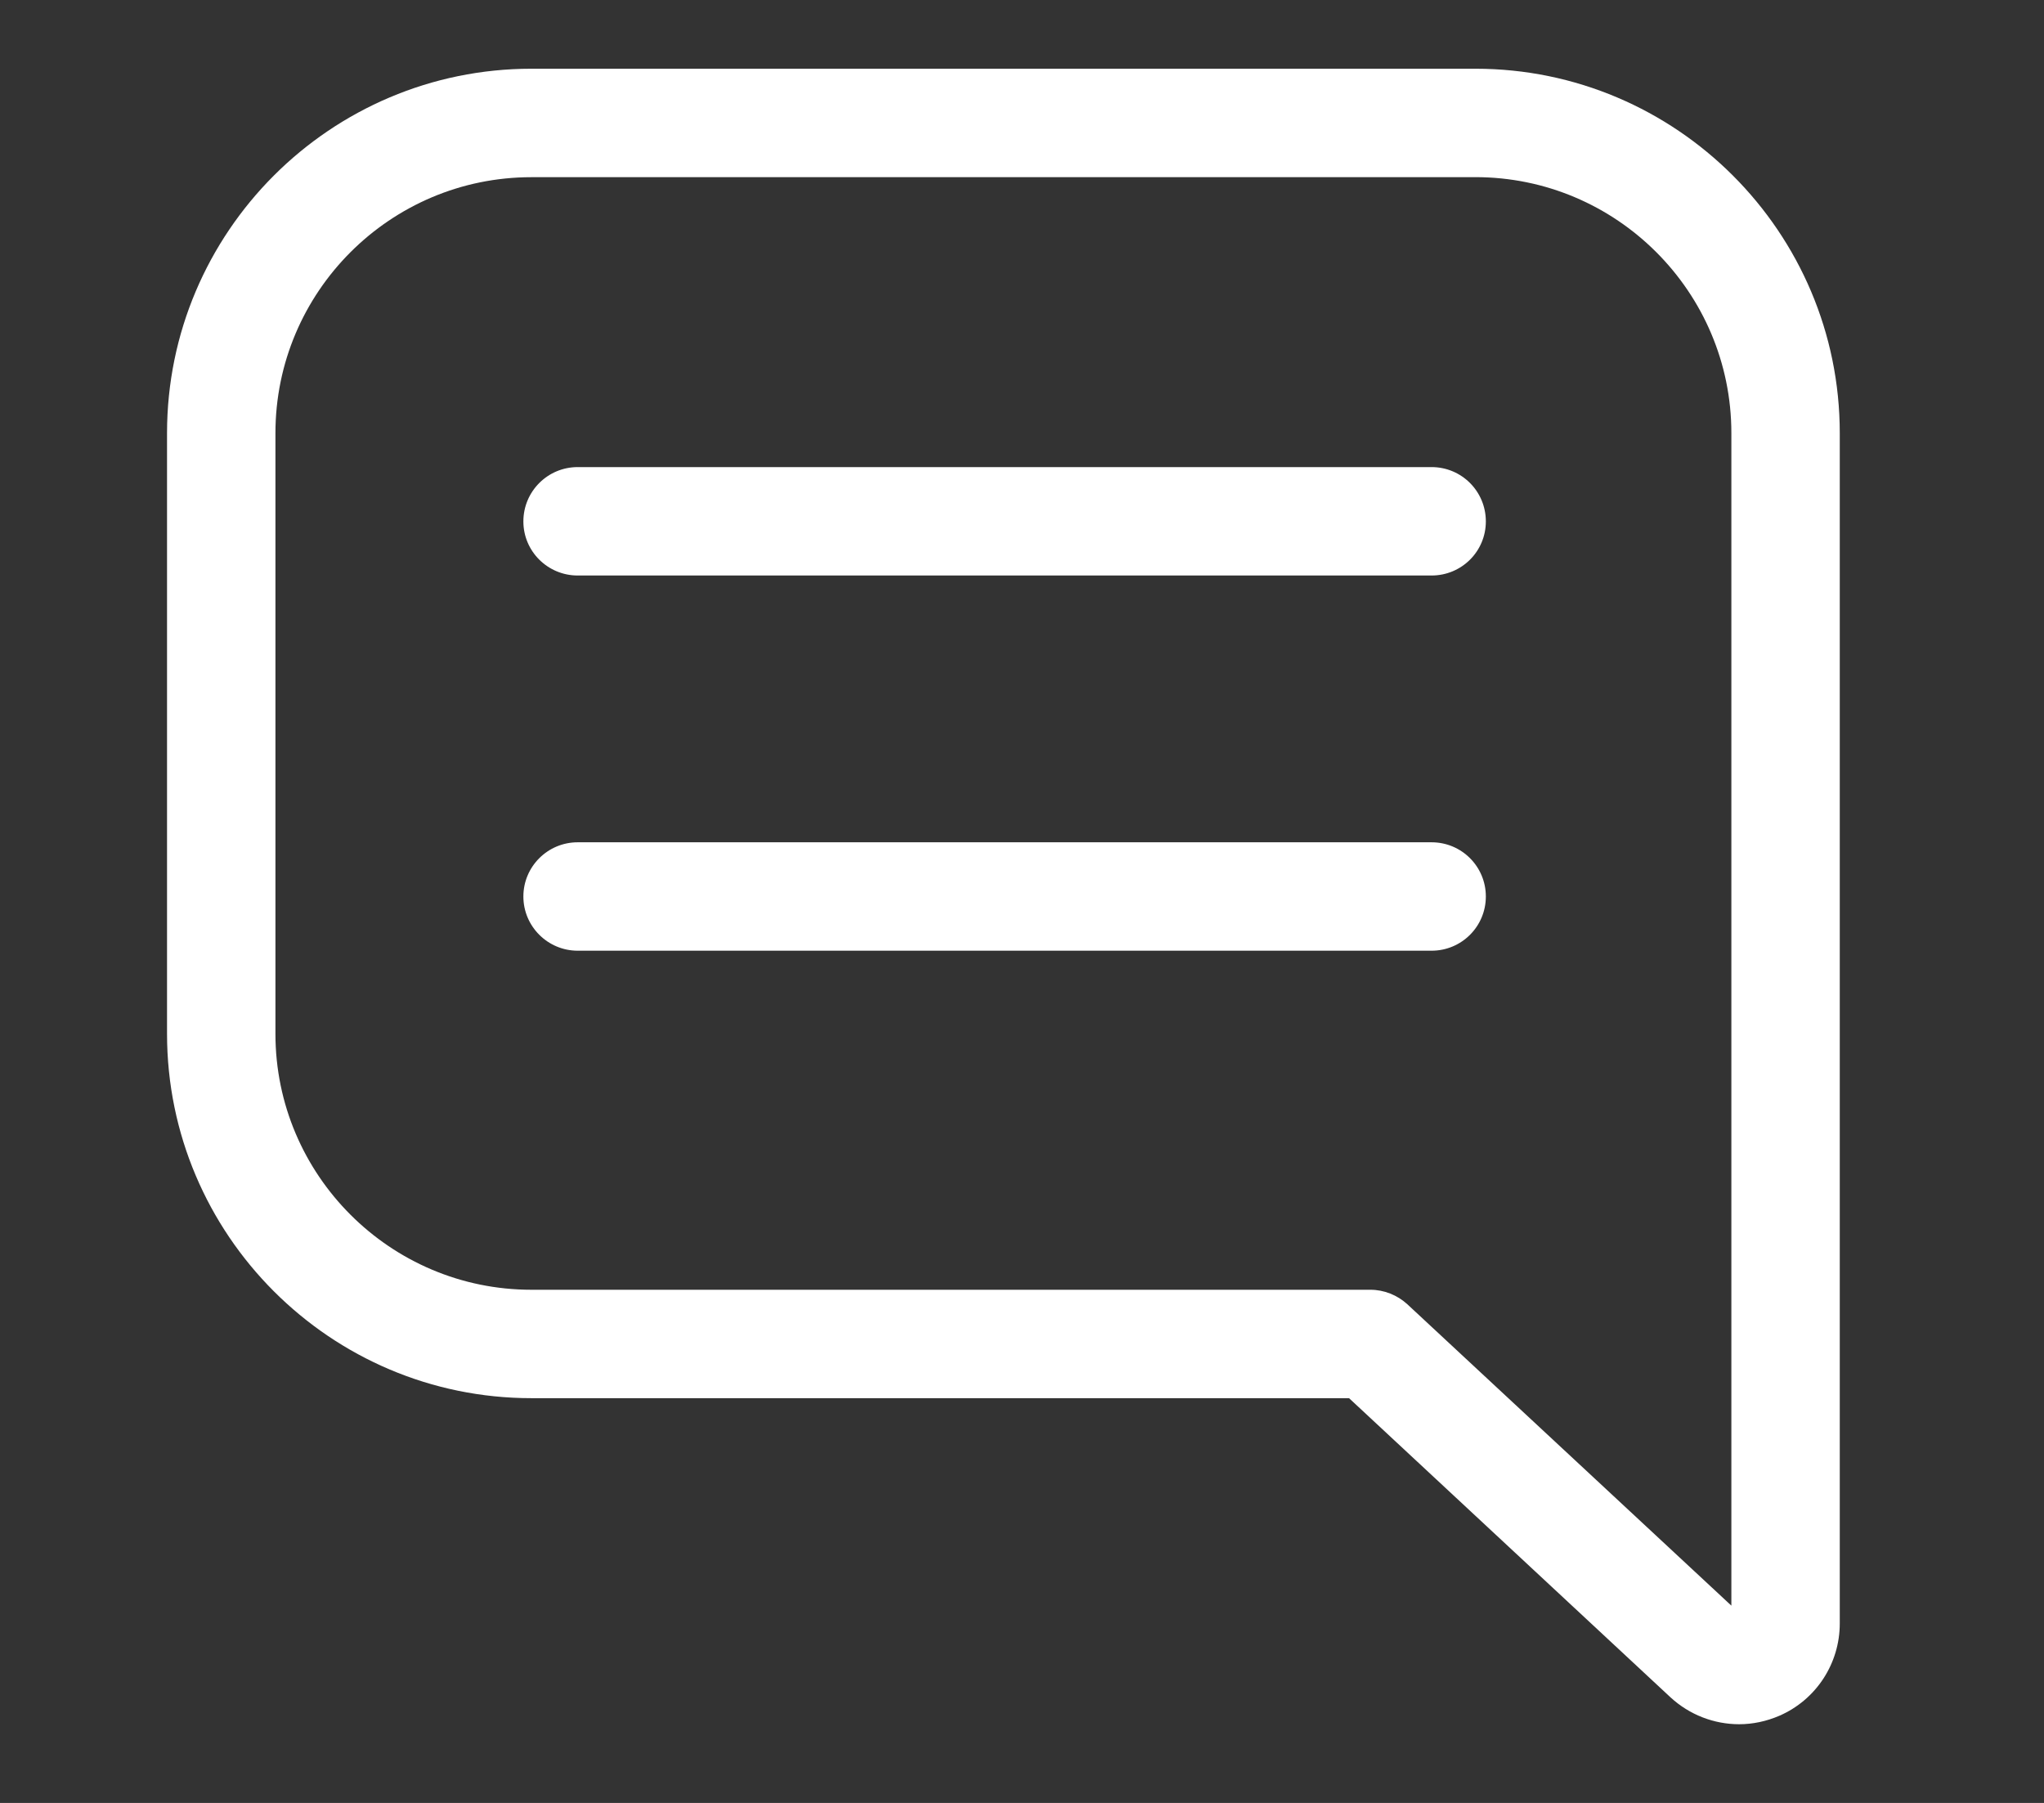 <?xml version="1.0" encoding="utf-8"?>
<!-- Generator: Adobe Illustrator 16.0.0, SVG Export Plug-In . SVG Version: 6.00 Build 0)  -->
<!DOCTYPE svg PUBLIC "-//W3C//DTD SVG 1.1//EN" "http://www.w3.org/Graphics/SVG/1.1/DTD/svg11.dtd">
<svg version="1.1" id="Layer_1" xmlns="http://www.w3.org/2000/svg" xmlns:xlink="http://www.w3.org/1999/xlink" x="0px" y="0px"
	 width="50.833px" height="44.833px" viewBox="170.754 157.63 50.833 44.833" enable-background="new 170.754 157.63 50.833 44.833"
	 xml:space="preserve">
<rect x="170.754" y="157.63" width="50.833" height="44.833" fill="#333333" stroke="none"/>
<path fill="#FFFFFF" d="M214.005,200.506c-0.621,0-1.234-0.232-1.709-0.671l-7.992-7.437h-20.334c-4.997,0-9.062-4.065-9.062-9.061
	v-14.937c0-4.997,4.064-9.061,9.062-9.061h23.477c4.994,0,9.061,4.064,9.061,9.061V198c0,0.997-0.588,1.899-1.504,2.296
	C214.681,200.435,214.341,200.506,214.005,200.506 M183.969,162.036c-3.511,0-6.365,2.854-6.365,6.365v14.937
	c0,3.508,2.854,6.364,6.365,6.364h20.866c0.34,0,0.668,0.132,0.918,0.36l8.059,7.495v-29.157c0-3.511-2.857-6.365-6.365-6.365
	H183.969z"/>
<path fill="#FFFFFF" d="M206.356,171.941h-21.235c-0.744,0-1.351-0.6-1.351-1.345c0-0.748,0.606-1.351,1.351-1.351h21.235
	c0.748,0,1.35,0.603,1.35,1.351C207.706,171.341,207.104,171.941,206.356,171.941"/>
<path fill="#FFFFFF" d="M206.356,181.271h-21.235c-0.744,0-1.351-0.604-1.351-1.348c0-0.745,0.606-1.348,1.351-1.348h21.235
	c0.748,0,1.35,0.603,1.35,1.348C207.706,180.667,207.104,181.271,206.356,181.271"/>
</svg>
